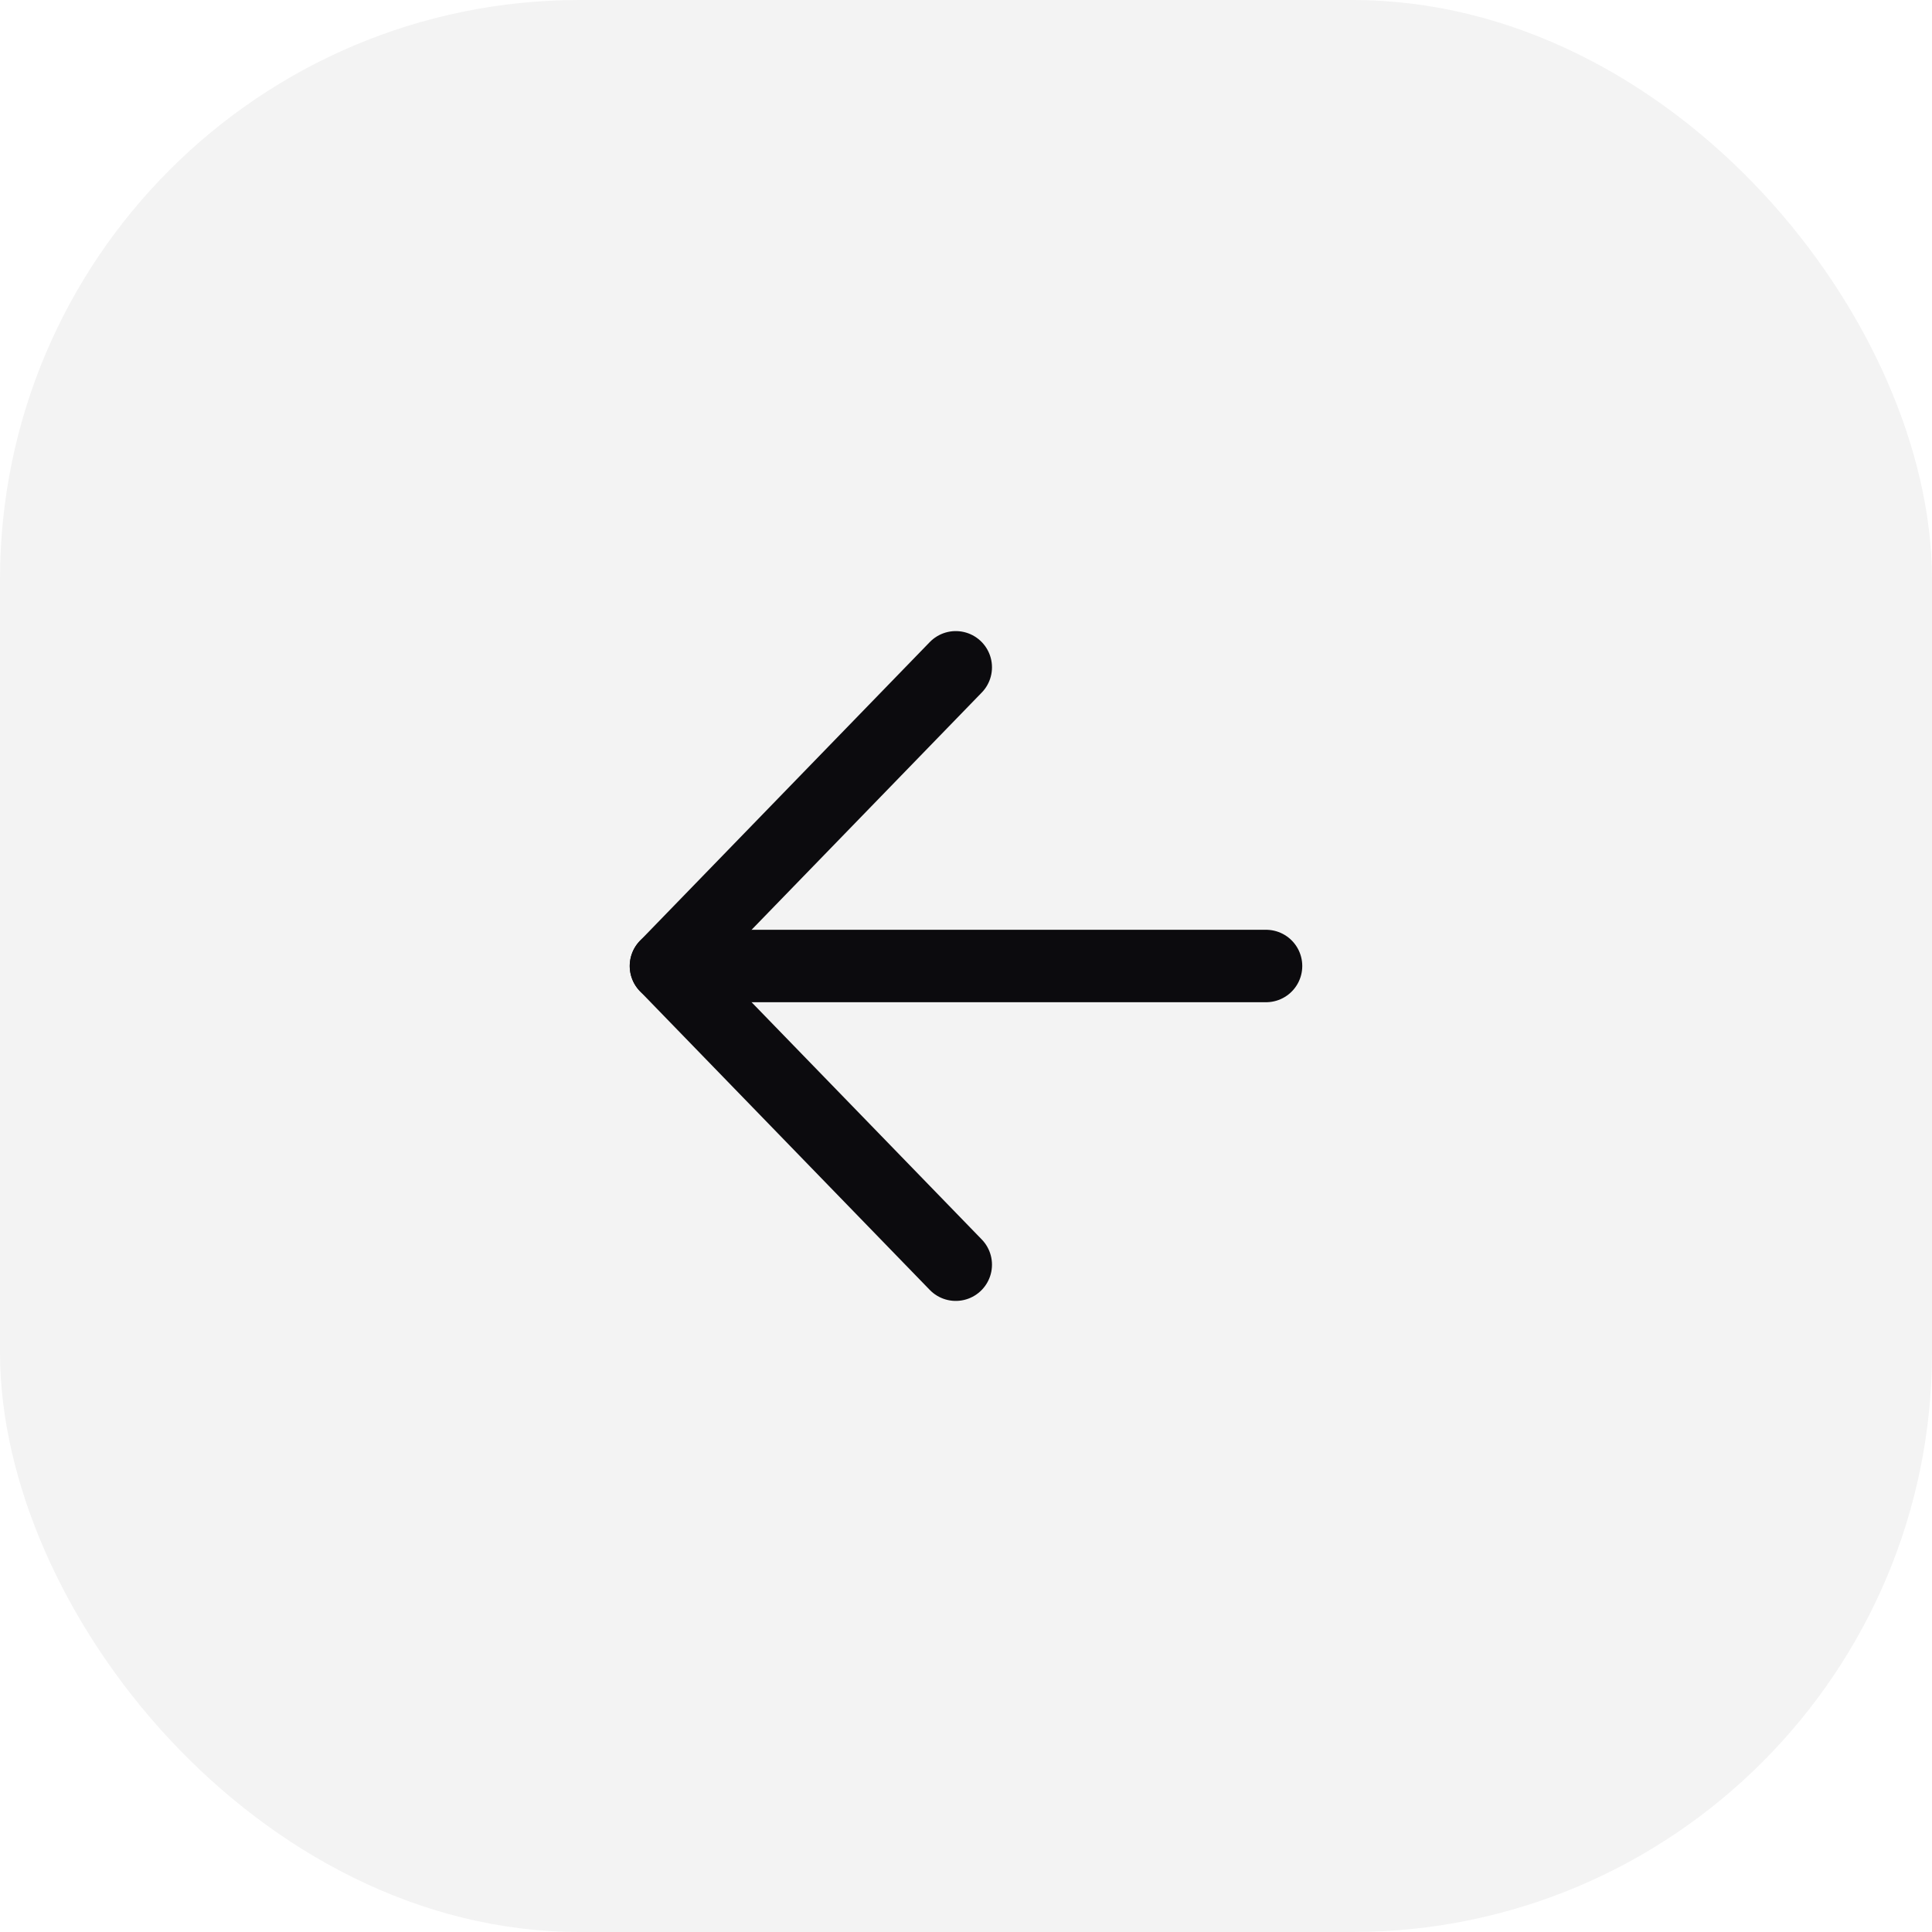 <svg width="40" height="40" viewBox="0 0 40 40" fill="none" xmlns="http://www.w3.org/2000/svg">
<g filter="url(#filter0_b_20101_2508)">
<rect width="40" height="40" rx="12" fill="black" fill-opacity="0.05"/>
<path d="M26.212 20L13.788 20" stroke="#0C0B0E" stroke-width="1.5" stroke-linecap="round" stroke-linejoin="round"/>
<path d="M19.788 13.816L13.788 20L19.788 26.184" stroke="#0C0B0E" stroke-width="1.5" stroke-linecap="round" stroke-linejoin="round"/>
</g>
<defs>
<filter id="filter0_b_20101_2508" x="-80" y="-80" width="200" height="200" filterUnits="userSpaceOnUse" color-interpolation-filters="sRGB">
<feFlood flood-opacity="0" result="BackgroundImageFix"/>
<feGaussianBlur in="BackgroundImageFix" stdDeviation="40"/>
<feComposite in2="SourceAlpha" operator="in" result="effect1_backgroundBlur_20101_2508"/>
<feBlend mode="normal" in="SourceGraphic" in2="effect1_backgroundBlur_20101_2508" result="shape"/>
</filter>
</defs>
</svg>
